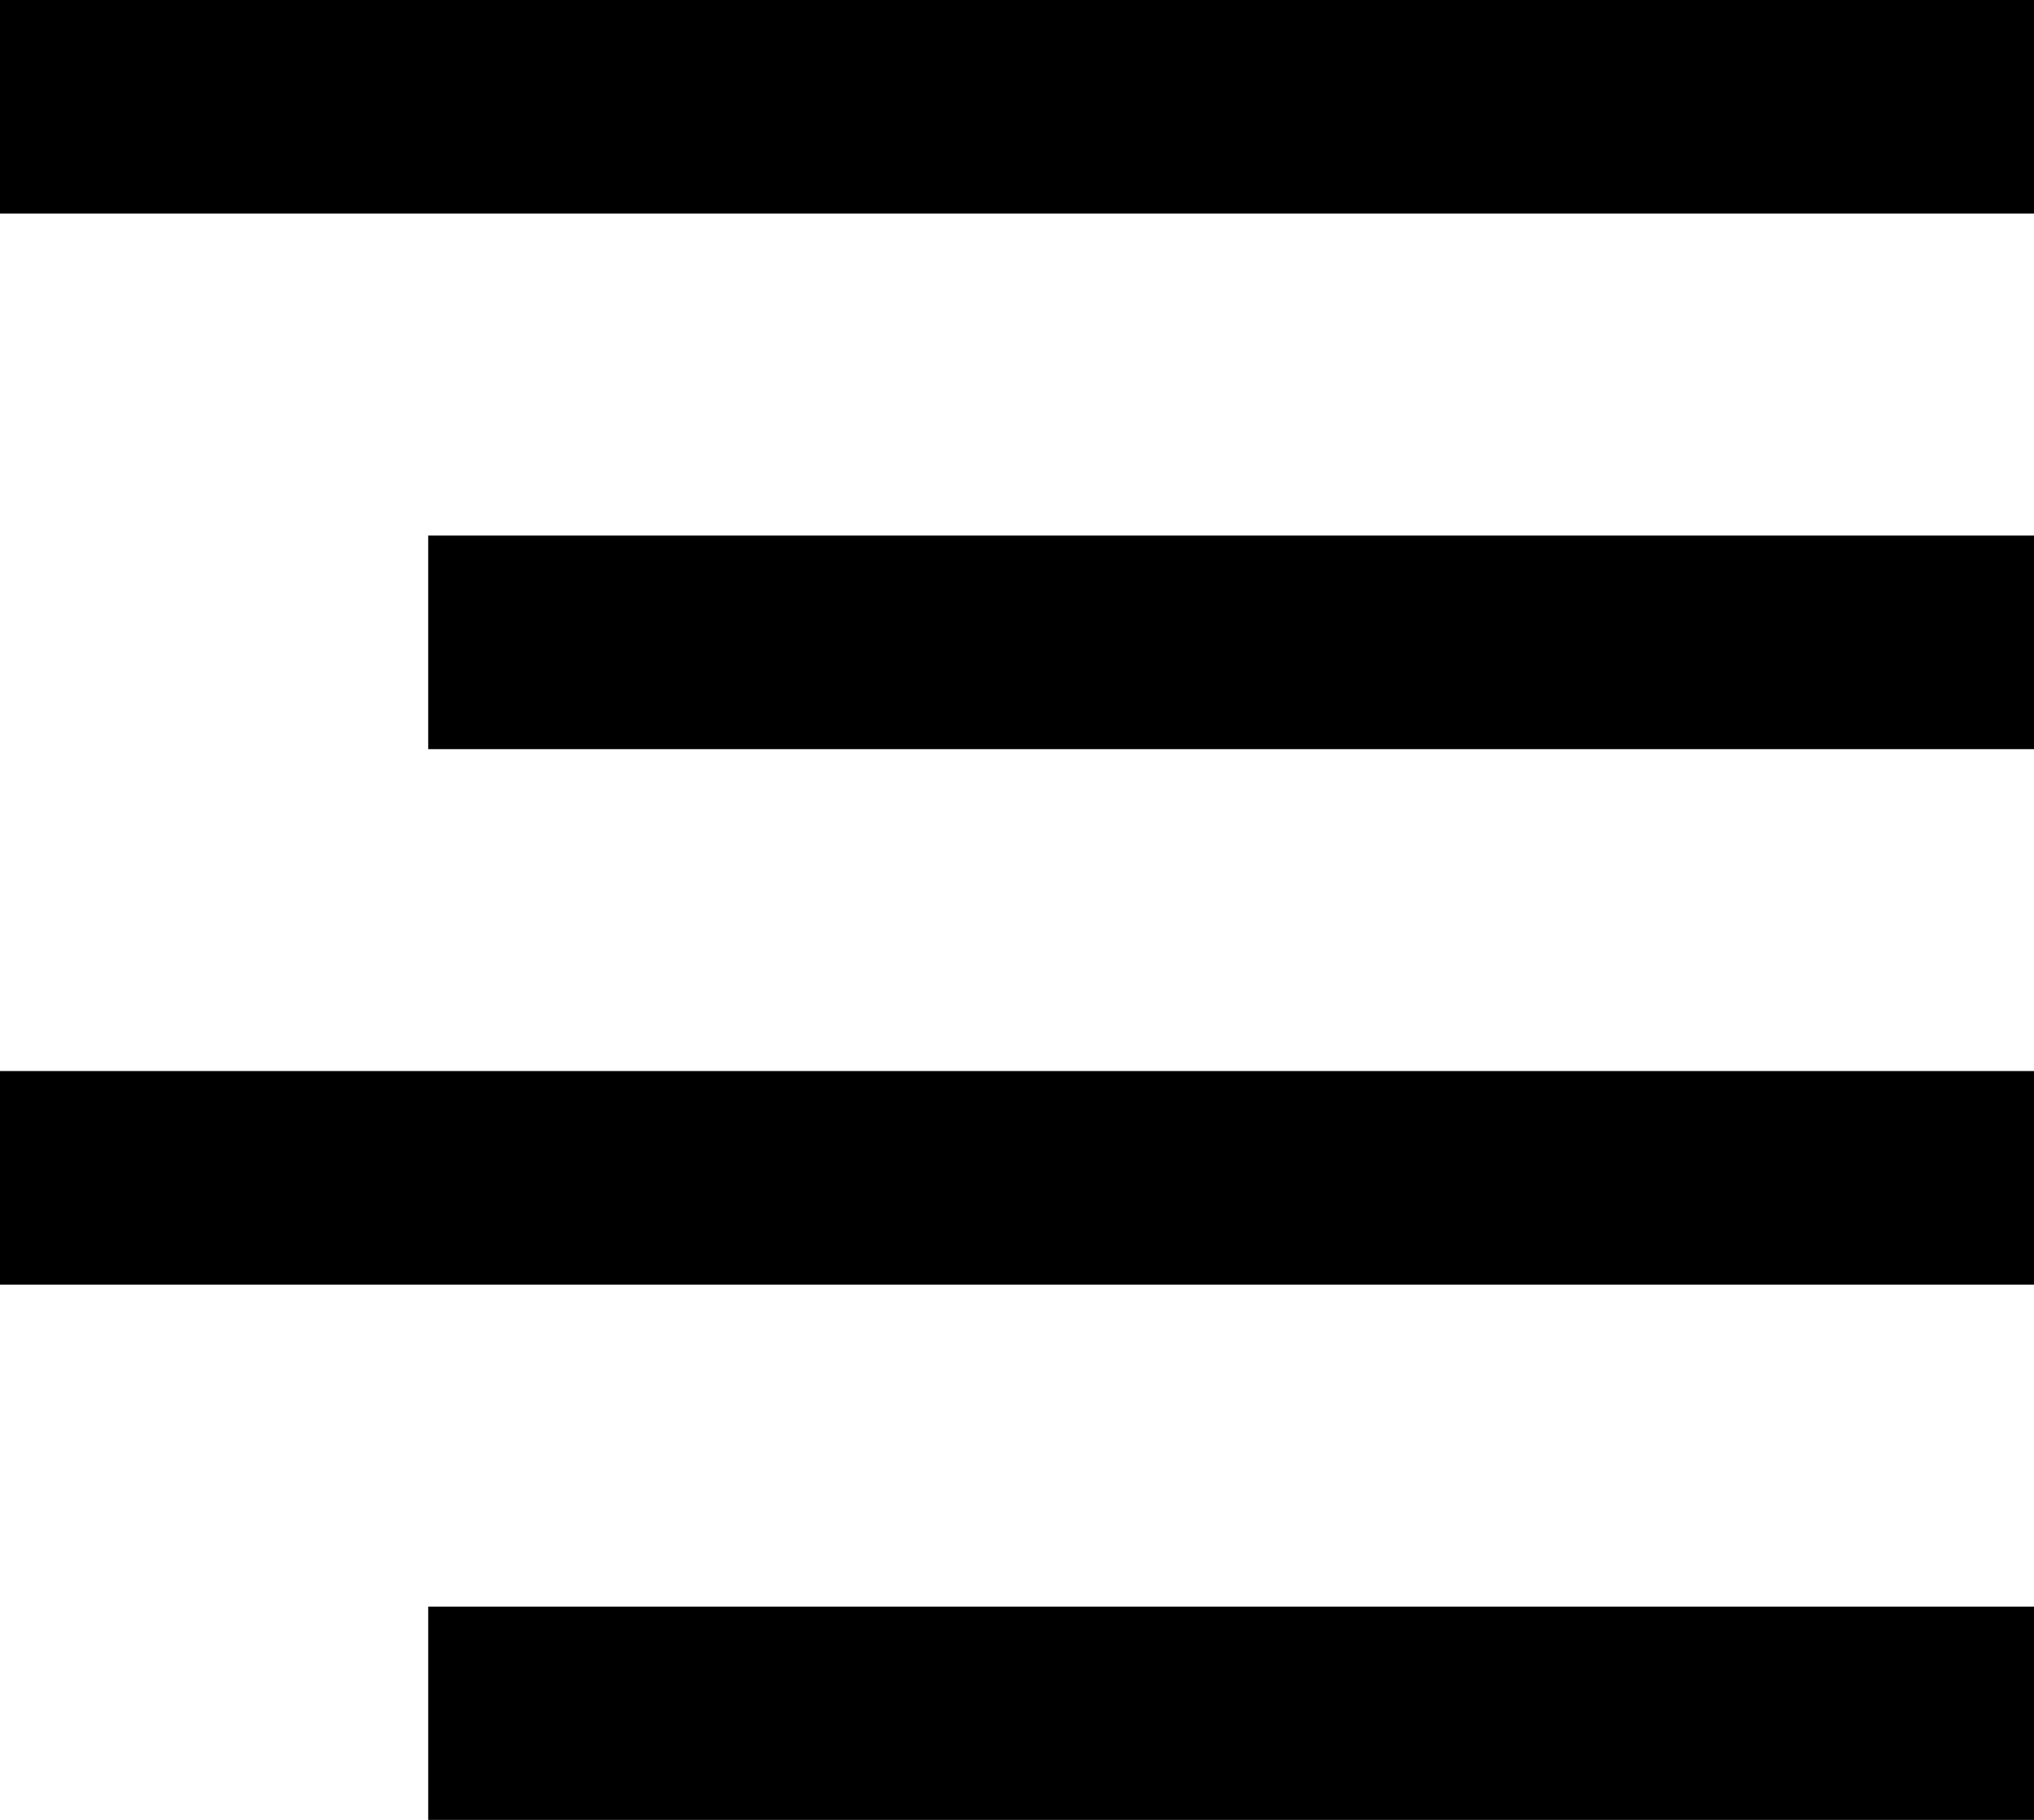 <?xml version="1.0" encoding="utf-8"?>
<!-- Generator: Adobe Illustrator 22.0.1, SVG Export Plug-In . SVG Version: 6.00 Build 0)  -->
<svg version="1.1" id="Слой_1" xmlns="http://www.w3.org/2000/svg" xmlns:xlink="http://www.w3.org/1999/xlink" x="0px" y="0px"
	 width="19px" height="17px" viewBox="0 0 19 17" enable-background="new 0 0 19 17" xml:space="preserve">
<g>
	<rect width="19" height="1.995"/>
	<rect x="4" y="5.003" width="15" height="1.995"/>
	<rect y="10.005" width="19" height="1.995"/>
	<rect x="4" y="15.008" width="15" height="1.995"/>
</g>
</svg>
